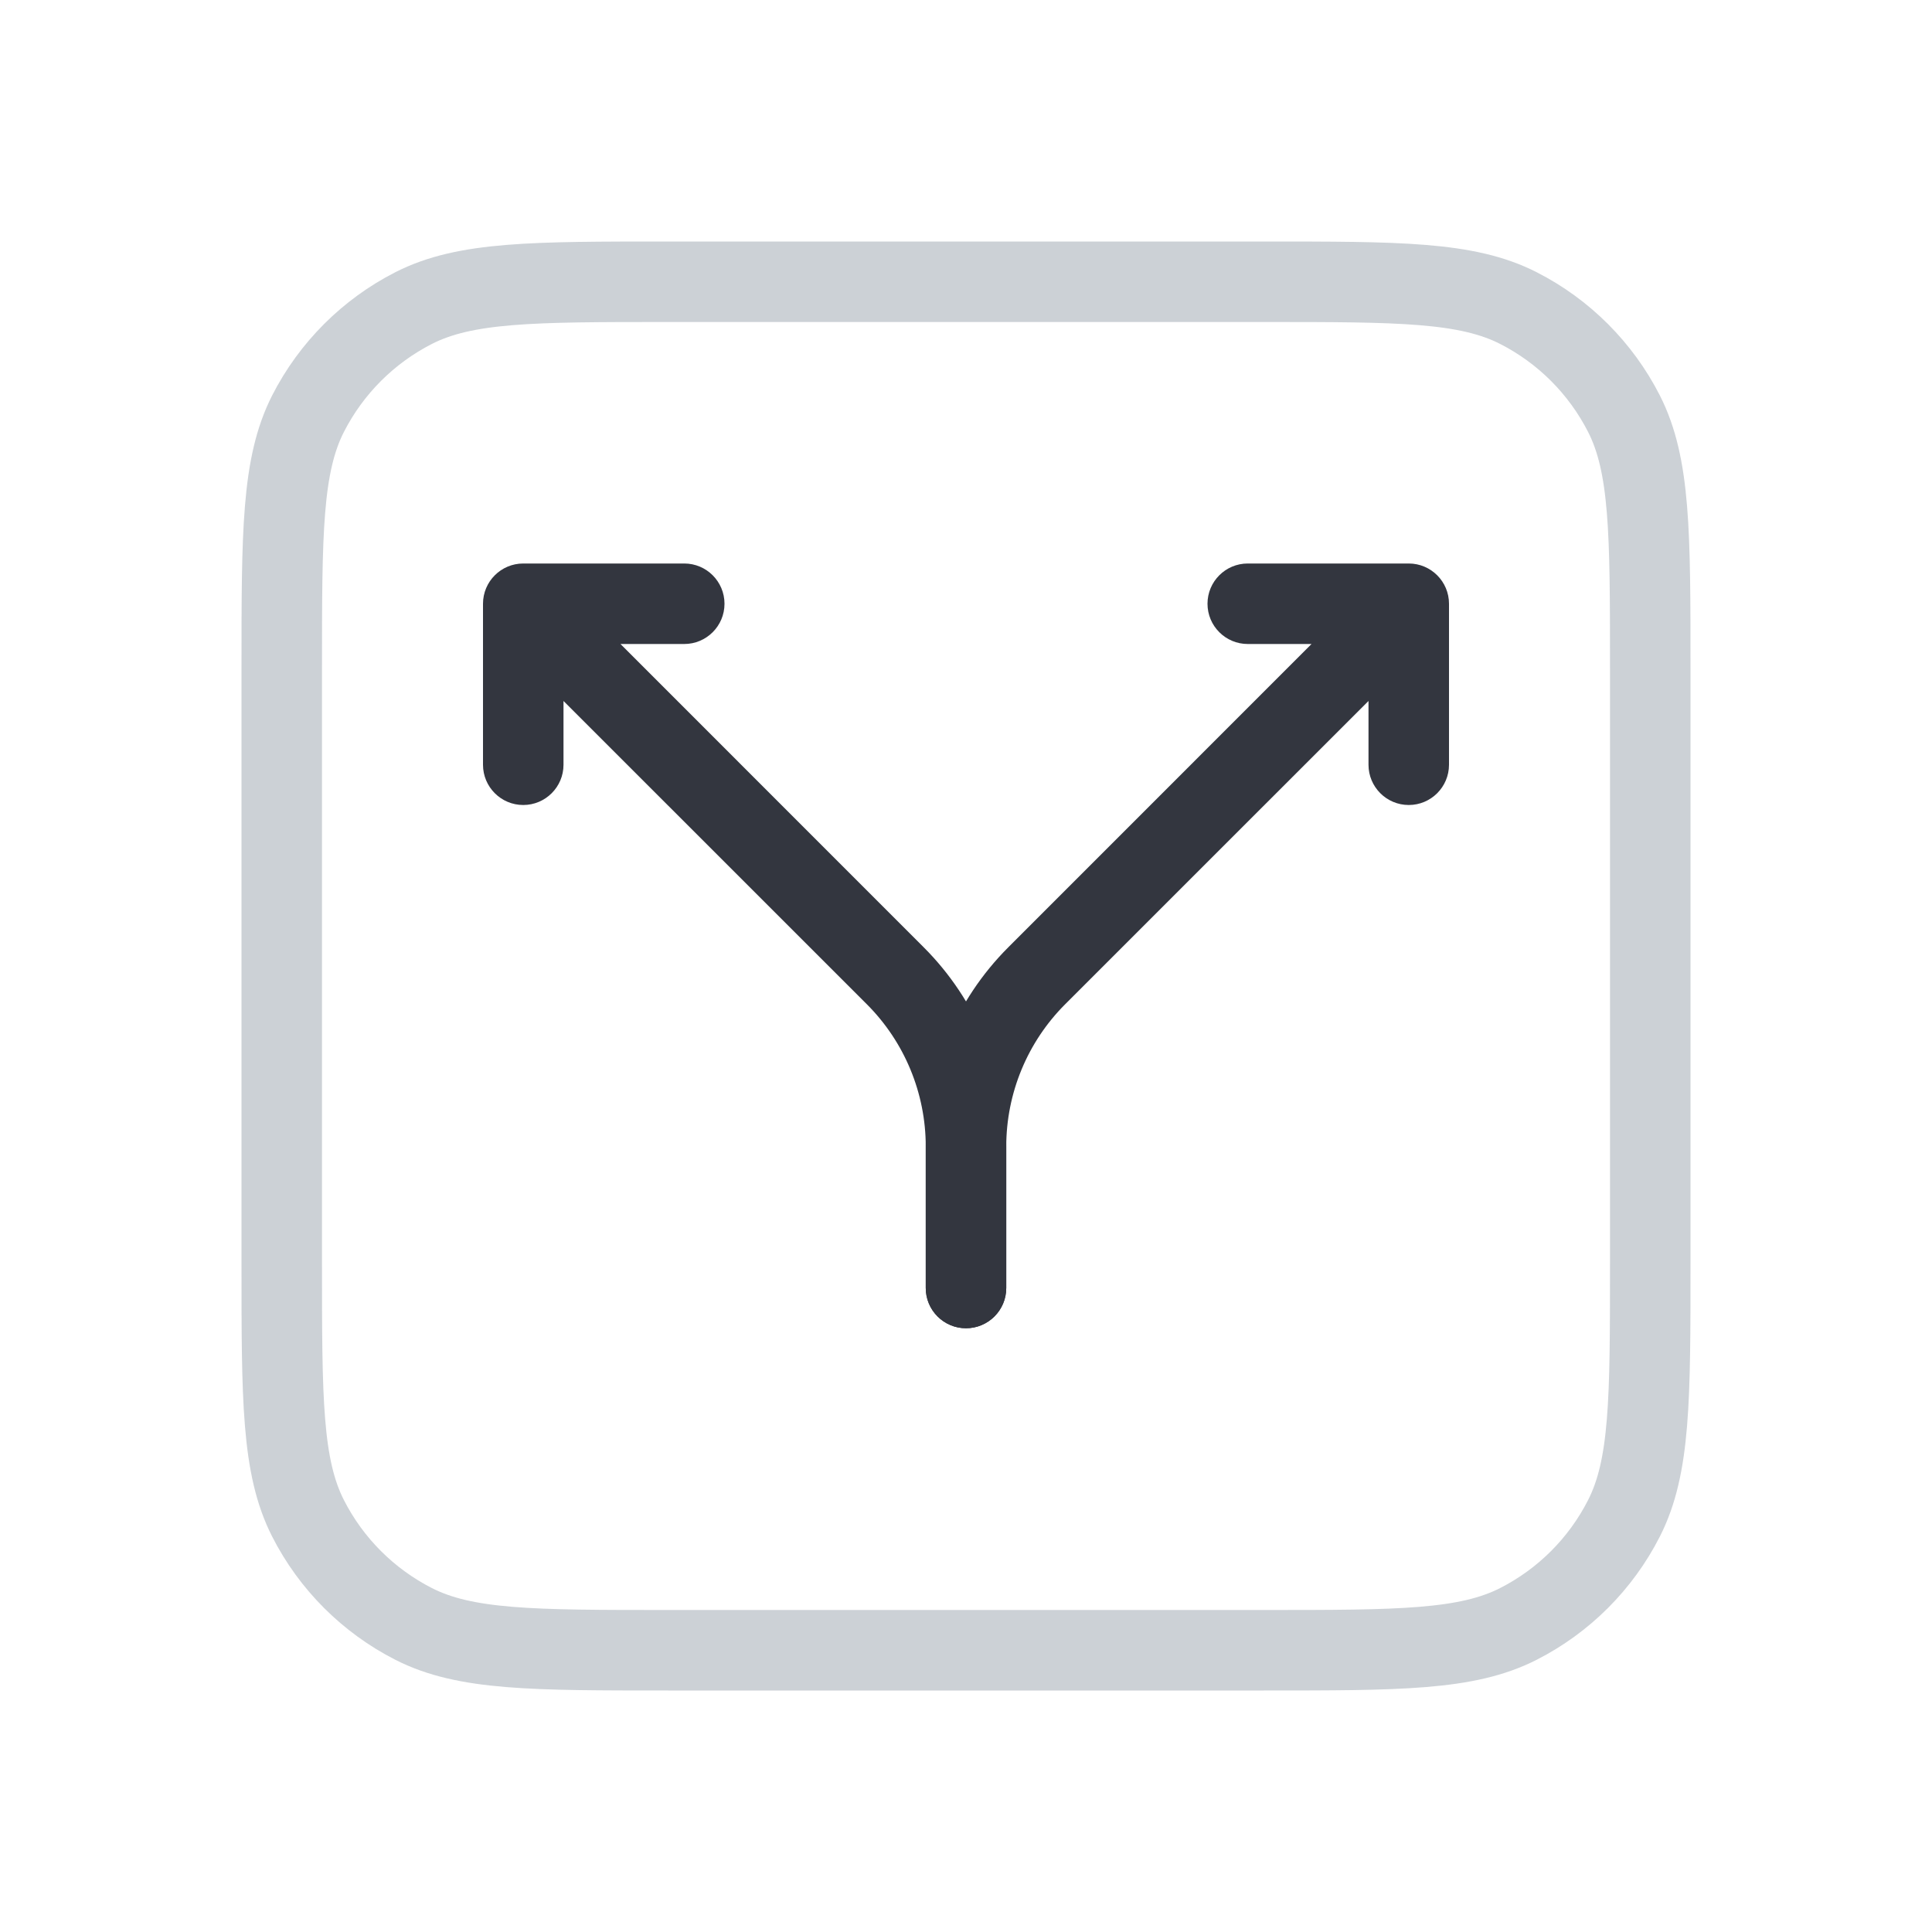 <svg width="24" height="24" viewBox="0 0 24 24" fill="none" xmlns="http://www.w3.org/2000/svg">
<path d="M3.5 8.3C3.5 6.62 3.5 5.78 3.827 5.138C4.115 4.574 4.574 4.115 5.138 3.827C5.78 3.5 6.62 3.5 8.3 3.5H15.7C17.38 3.5 18.22 3.5 18.862 3.827C19.427 4.115 19.885 4.574 20.173 5.138C20.5 5.78 20.5 6.62 20.5 8.3V15.7C20.5 17.38 20.5 18.22 20.173 18.862C19.885 19.427 19.427 19.885 18.862 20.173C18.22 20.5 17.38 20.5 15.7 20.5H8.3C6.62 20.5 5.78 20.5 5.138 20.173C4.574 19.885 4.115 19.427 3.827 18.862C3.5 18.22 3.5 17.38 3.5 15.7V8.3Z" stroke="#2A4157" stroke-opacity="0.24" stroke-linecap="round"/>
<path d="M6.5 7.5V7C6.224 7 6 7.224 6 7.5H6.5ZM8.5 8C8.776 8 9 7.776 9 7.5C9 7.224 8.776 7 8.5 7V8ZM6 9.5C6 9.776 6.224 10 6.5 10C6.776 10 7 9.776 7 9.5H6ZM11.5 16C11.5 16.276 11.724 16.5 12 16.5C12.276 16.5 12.5 16.276 12.5 16H11.5ZM11.475 11.768L6.854 7.146L6.146 7.854L10.768 12.475L11.475 11.768ZM6.5 8H8.5V7H6.5V8ZM6 7.5V9.5H7V7.5H6ZM11.5 14.243V16H12.5V14.243H11.5ZM10.768 12.475C11.237 12.944 11.5 13.58 11.5 14.243H12.5C12.5 13.314 12.131 12.424 11.475 11.768L10.768 12.475Z" fill="#33363F"/>
<path d="M17.5 7.5V7C17.776 7 18 7.224 18 7.5H17.5ZM15.5 8C15.224 8 15 7.776 15 7.5C15 7.224 15.224 7 15.5 7V8ZM18 9.5C18 9.776 17.776 10 17.5 10C17.224 10 17 9.776 17 9.5H18ZM12.5 16C12.5 16.276 12.276 16.5 12 16.5C11.724 16.5 11.5 16.276 11.5 16H12.5ZM12.525 11.768L17.146 7.146L17.854 7.854L13.232 12.475L12.525 11.768ZM17.5 8H15.5V7H17.5V8ZM18 7.5V9.5H17V7.5H18ZM12.5 14.243V16H11.5V14.243H12.5ZM13.232 12.475C12.763 12.944 12.5 13.58 12.5 14.243H11.5C11.5 13.314 11.869 12.424 12.525 11.768L13.232 12.475Z" fill="#33363F"/>
</svg>
